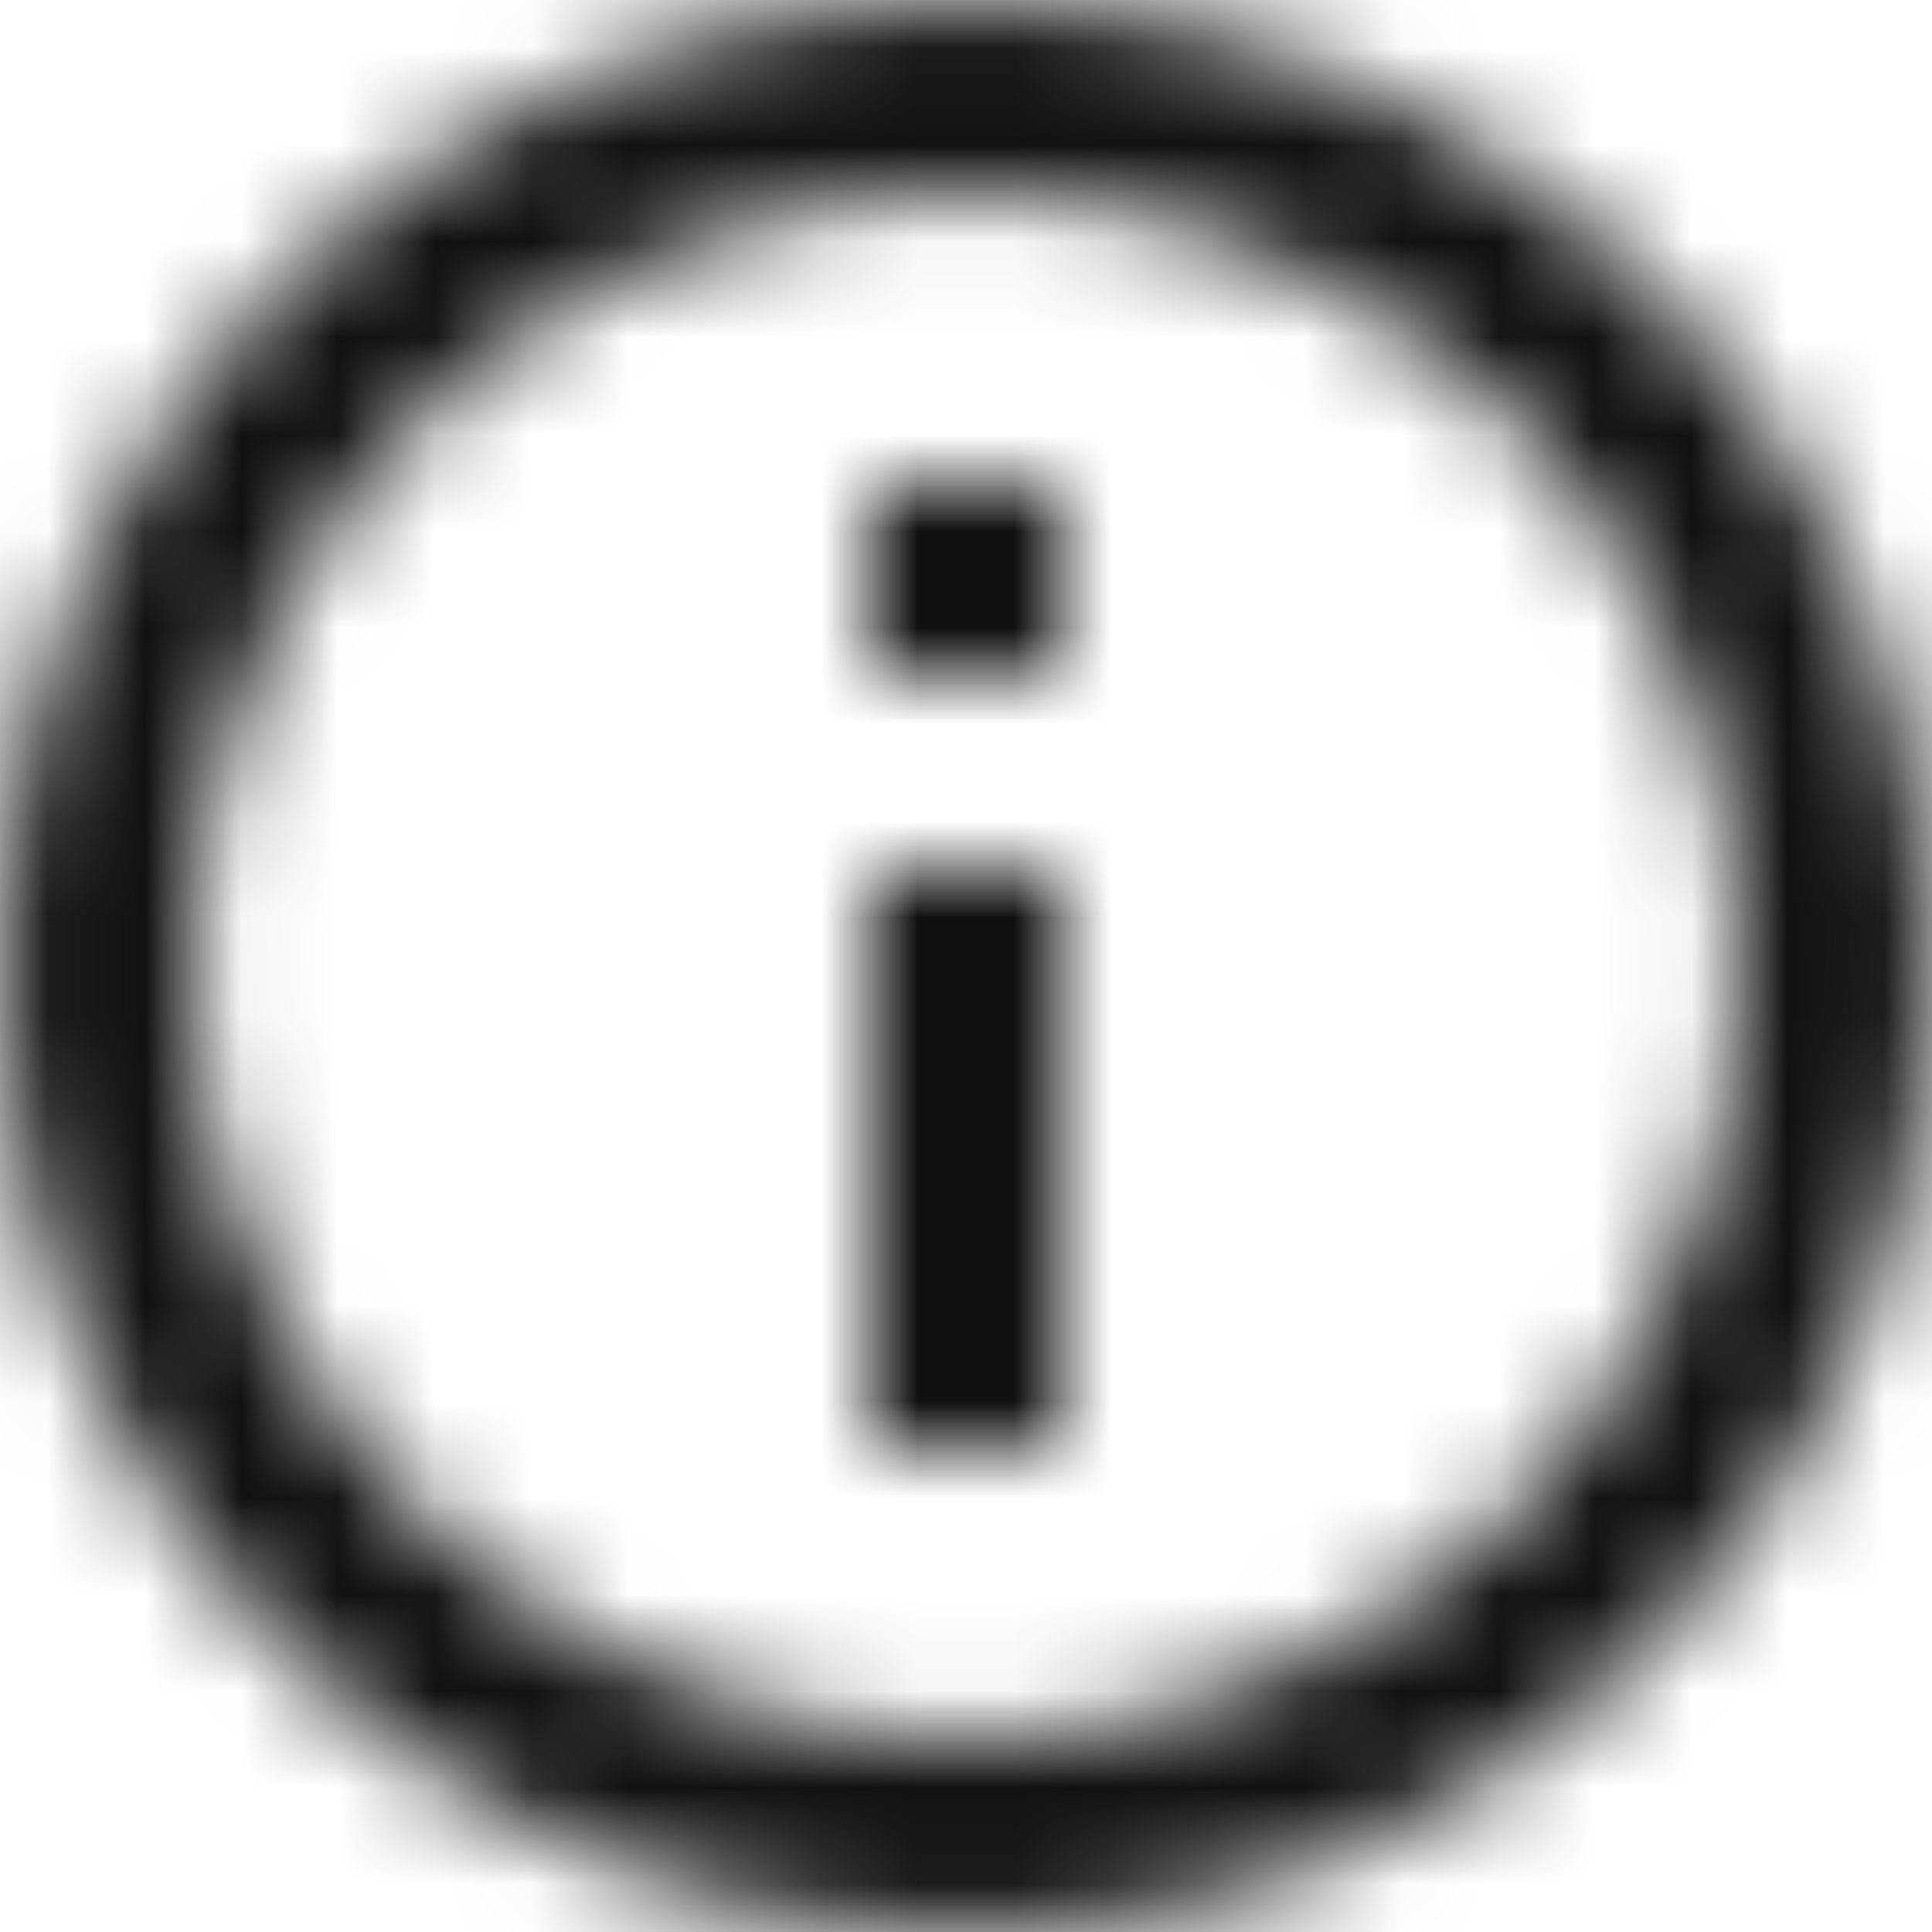 <?xml version="1.0" encoding="UTF-8"?>
<svg width="20px" height="20px" viewBox="0 0 20 20" version="1.1" xmlns="http://www.w3.org/2000/svg" xmlns:xlink="http://www.w3.org/1999/xlink">
    <!-- Generator: Sketch 54.1 (76490) - https://sketchapp.com -->
    <title>💎 Icon</title>
    <desc>Created with Sketch.</desc>
    <defs>
        <path d="M12,2 C17.52,2 22,6.48 22,12 C22,17.52 17.52,22 12,22 C6.48,22 2,17.52 2,12 C2,6.48 6.48,2 12,2 Z M12,20 C16.41,20 20,16.41 20,12 C20,7.59 16.41,4 12,4 C7.59,4 4,7.59 4,12 C4,16.41 7.59,20 12,20 Z M11,7 L13,7 L13,9 L11,9 L11,7 Z M11,11 L13,11 L13,17 L11,17 L11,11 Z" id="path-1"></path>
    </defs>
    <g id="Alerts" stroke="none" stroke-width="1" fill="none" fill-rule="evenodd">
        <g id="Alerts/1-Single-Line/Blue-Background/1-Info" transform="translate(-18, -10)">
            <g id="3-Icons/1-Material/info_outline" transform="translate(16, 8)">
                <mask id="mask-2" fill="white">
                    <use xlink:href="#path-1"></use>
                </mask>
                <g id="Mask" fill-rule="nonzero"></g>
                <g id="2-Colors/3-Neutrals/3-Dark/2-Almost-Black" mask="url(#mask-2)" fill="#111112" fill-rule="nonzero">
                    <rect id="Swatch" x="0" y="0" width="24" height="24"></rect>
                </g>
            </g>
        </g>
    </g>
</svg>